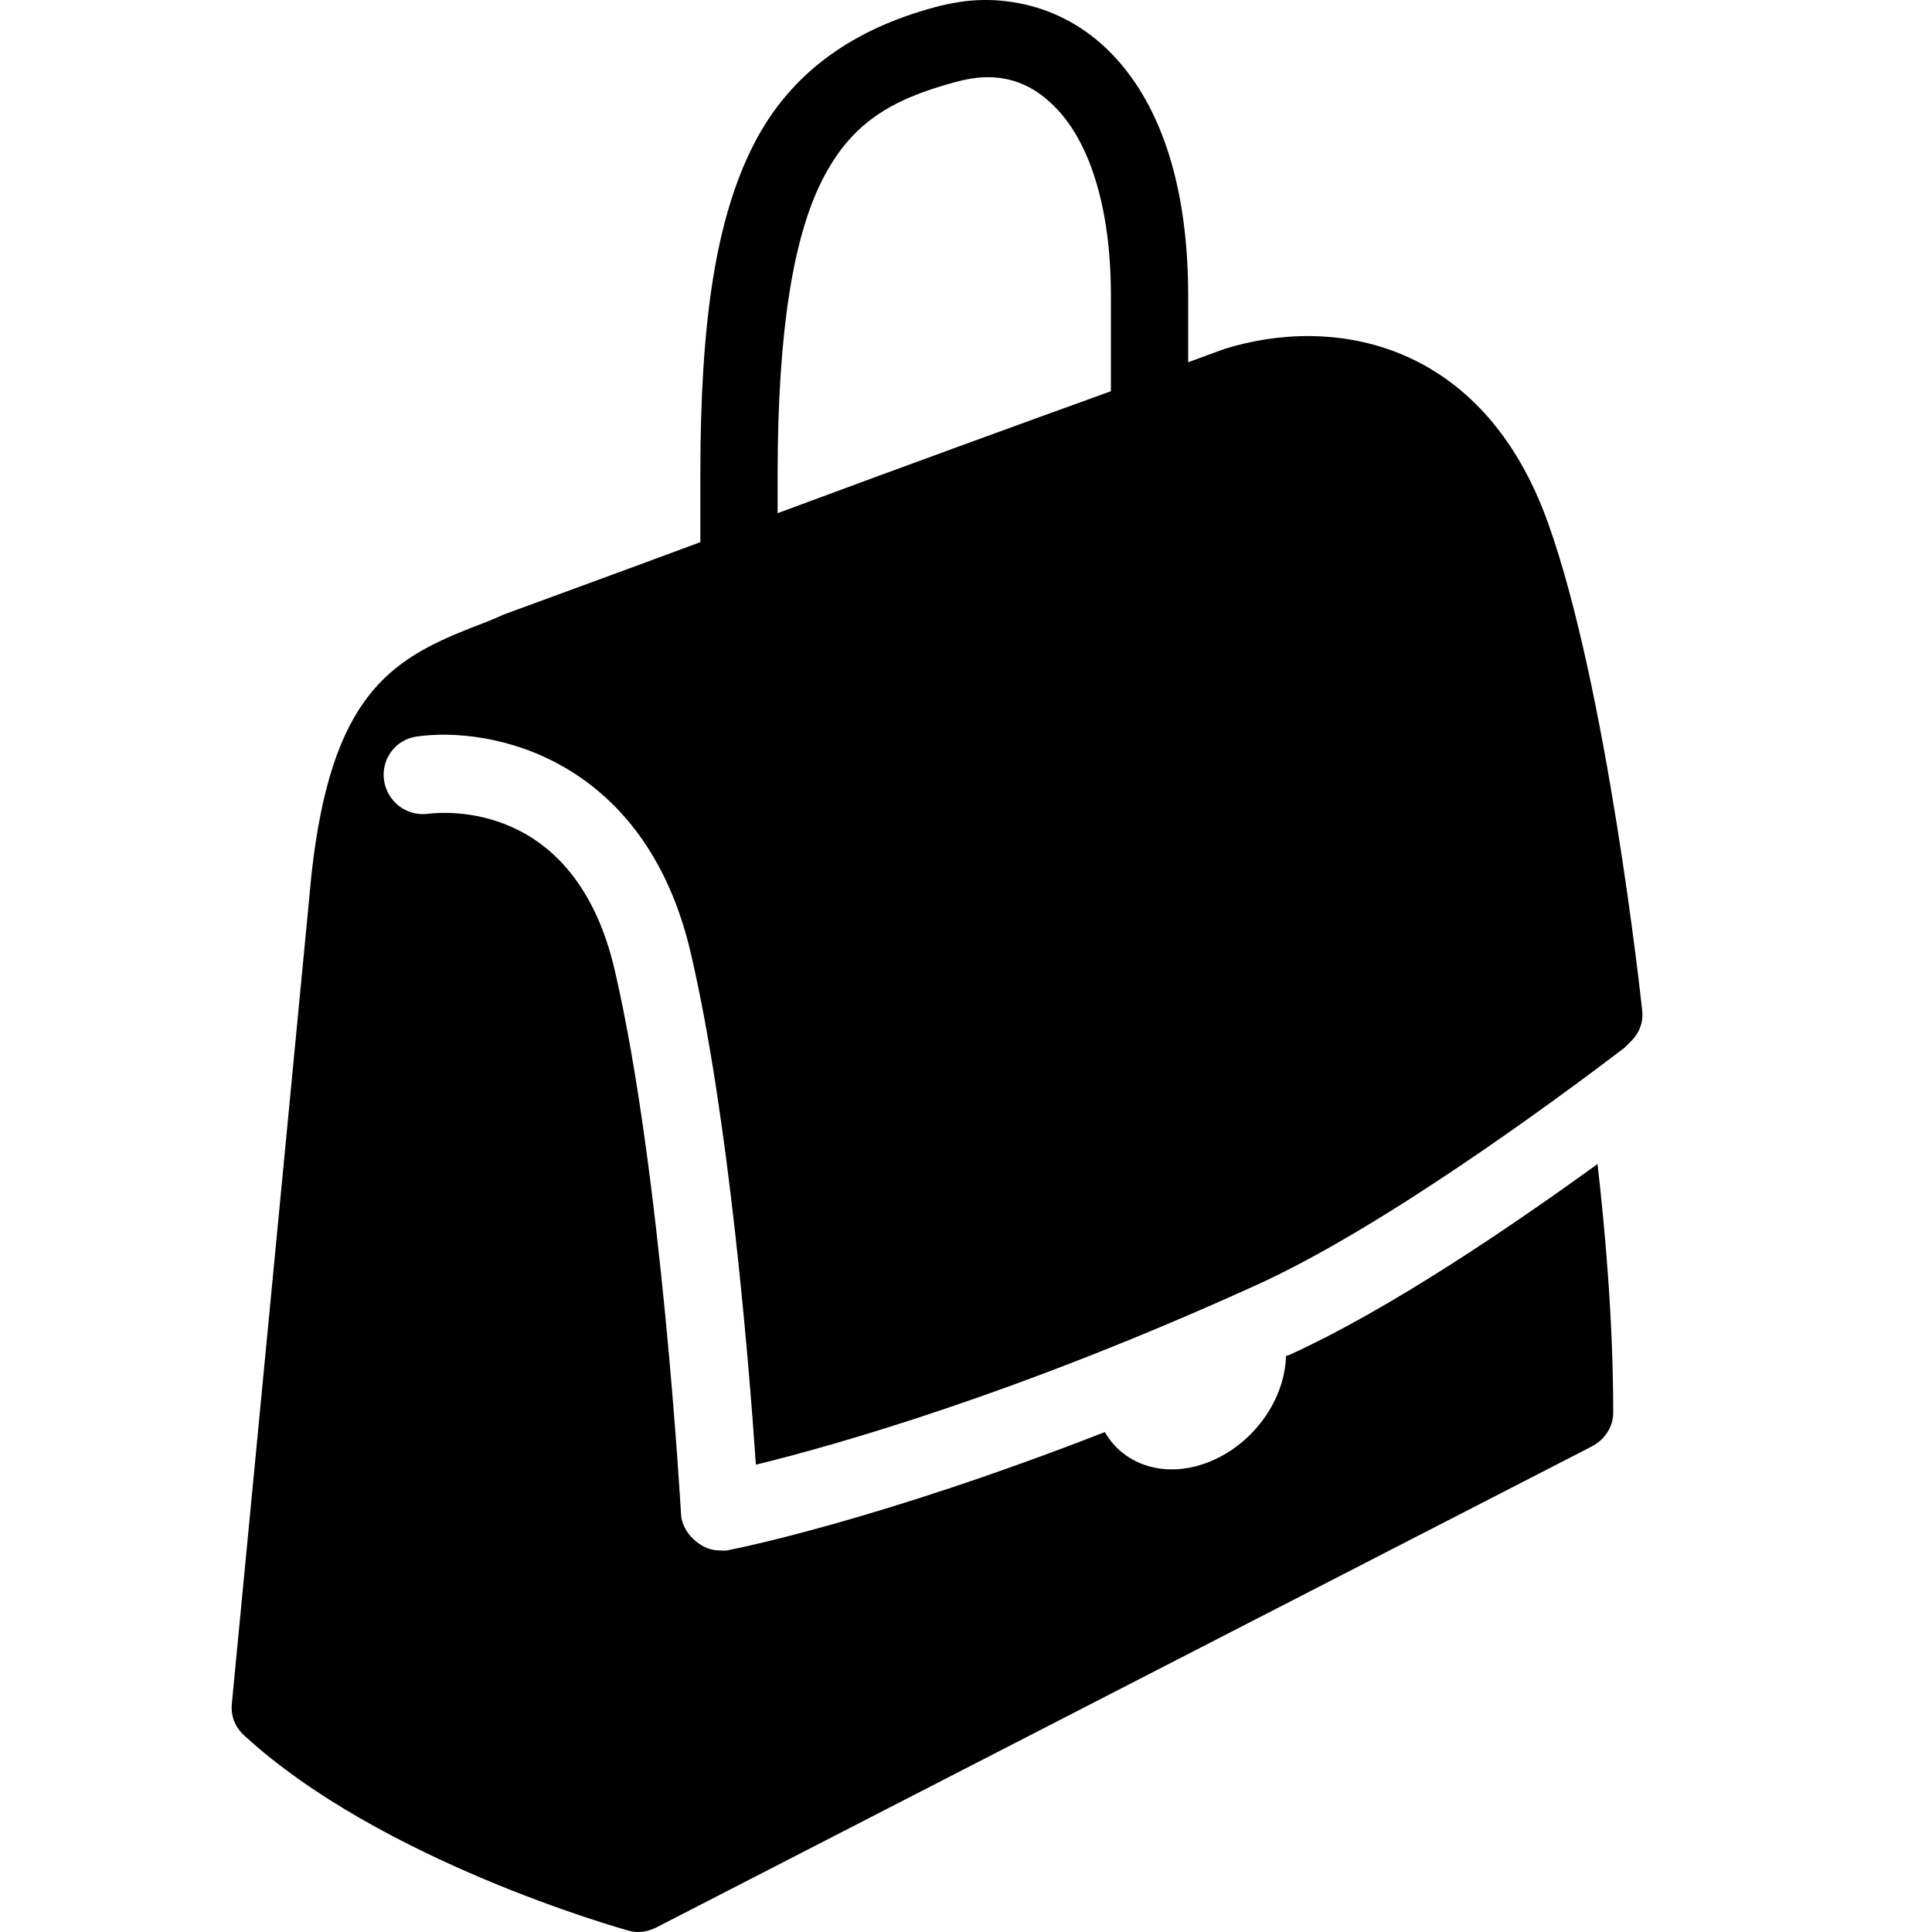 <?xml version="1.0"?>
<svg xmlns="http://www.w3.org/2000/svg" viewBox="0 0 50 50">
    <path style="text-indent:0;text-align:start;line-height:normal;text-transform:none;block-progression:tb;-inkscape-font-specification:Sans" d="M 25.438 0 C 25.017 0.007 24.602 0.076 24.188 0.188 C 22.169 0.733 20.489 1.805 19.5 3.75 C 18.511 5.695 18.125 8.379 18.125 12.281 L 18.125 14.031 C 16.127 14.774 13.249 15.824 13.031 15.906 C 12.742 16.043 12.463 16.142 12.188 16.25 C 10.095 17.076 8.568 18.021 8.062 22.625 L 6 44.094 C 5.97 44.406 6.082 44.694 6.312 44.906 C 9.835 48.152 16.02 49.897 16.281 49.969 C 16.371 49.993 16.442 50 16.531 50 C 16.689 50 16.857 49.948 17 49.875 L 41.188 37.438 C 41.52 37.266 41.75 36.938 41.75 36.562 C 41.75 34.13 41.532 31.772 41.344 30.125 C 39.115 31.738 35.962 33.886 33.375 35.062 C 33.34 35.078 33.316 35.078 33.281 35.094 C 33.253 36.202 32.47 37.339 31.344 37.812 C 30.219 38.288 29.098 37.947 28.594 37.062 C 22.689 39.364 19.003 40.09 18.812 40.125 C 18.752 40.136 18.686 40.125 18.625 40.125 C 18.403 40.125 18.209 40.046 18.031 39.906 C 17.805 39.728 17.641 39.474 17.625 39.188 C 17.62 39.099 17.119 30.291 15.906 25.094 C 14.872 20.67 11.448 21.015 11.062 21.062 C 10.509 21.13 10.014 20.732 9.938 20.188 C 9.863 19.642 10.237 19.14 10.781 19.062 C 12.708 18.784 16.695 19.601 17.875 24.656 C 18.871 28.923 19.383 35.29 19.562 37.906 C 21.602 37.407 26.303 36.083 32.531 33.25 C 35.786 31.77 40.206 28.513 42.031 27.125 C 42.11 27.053 42.172 26.984 42.188 26.969 C 42.417 26.755 42.534 26.47 42.5 26.156 C 42.464 25.817 41.589 17.795 40.062 13.531 C 38.37 8.802 34.495 8.152 31.688 9.031 C 31.621 9.052 30.886 9.328 30.75 9.375 L 30.75 7.656 C 30.75 4.87 30.069 2.785 28.844 1.469 C 28.231 0.811 27.494 0.371 26.688 0.156 C 26.284 0.049 25.858 -0.007 25.438 0 z M 25.469 2 C 26.19 1.973 26.813 2.239 27.375 2.844 C 28.125 3.65 28.75 5.199 28.75 7.656 L 28.75 10.125 C 26.326 11.001 23.942 11.866 20.125 13.281 L 20.125 12.281 C 20.125 8.518 20.543 6.109 21.281 4.656 C 22.02 3.204 23.028 2.582 24.719 2.125 C 24.984 2.053 25.228 2.009 25.469 2 z" overflow="visible" font-family="Sans"/>
</svg>
